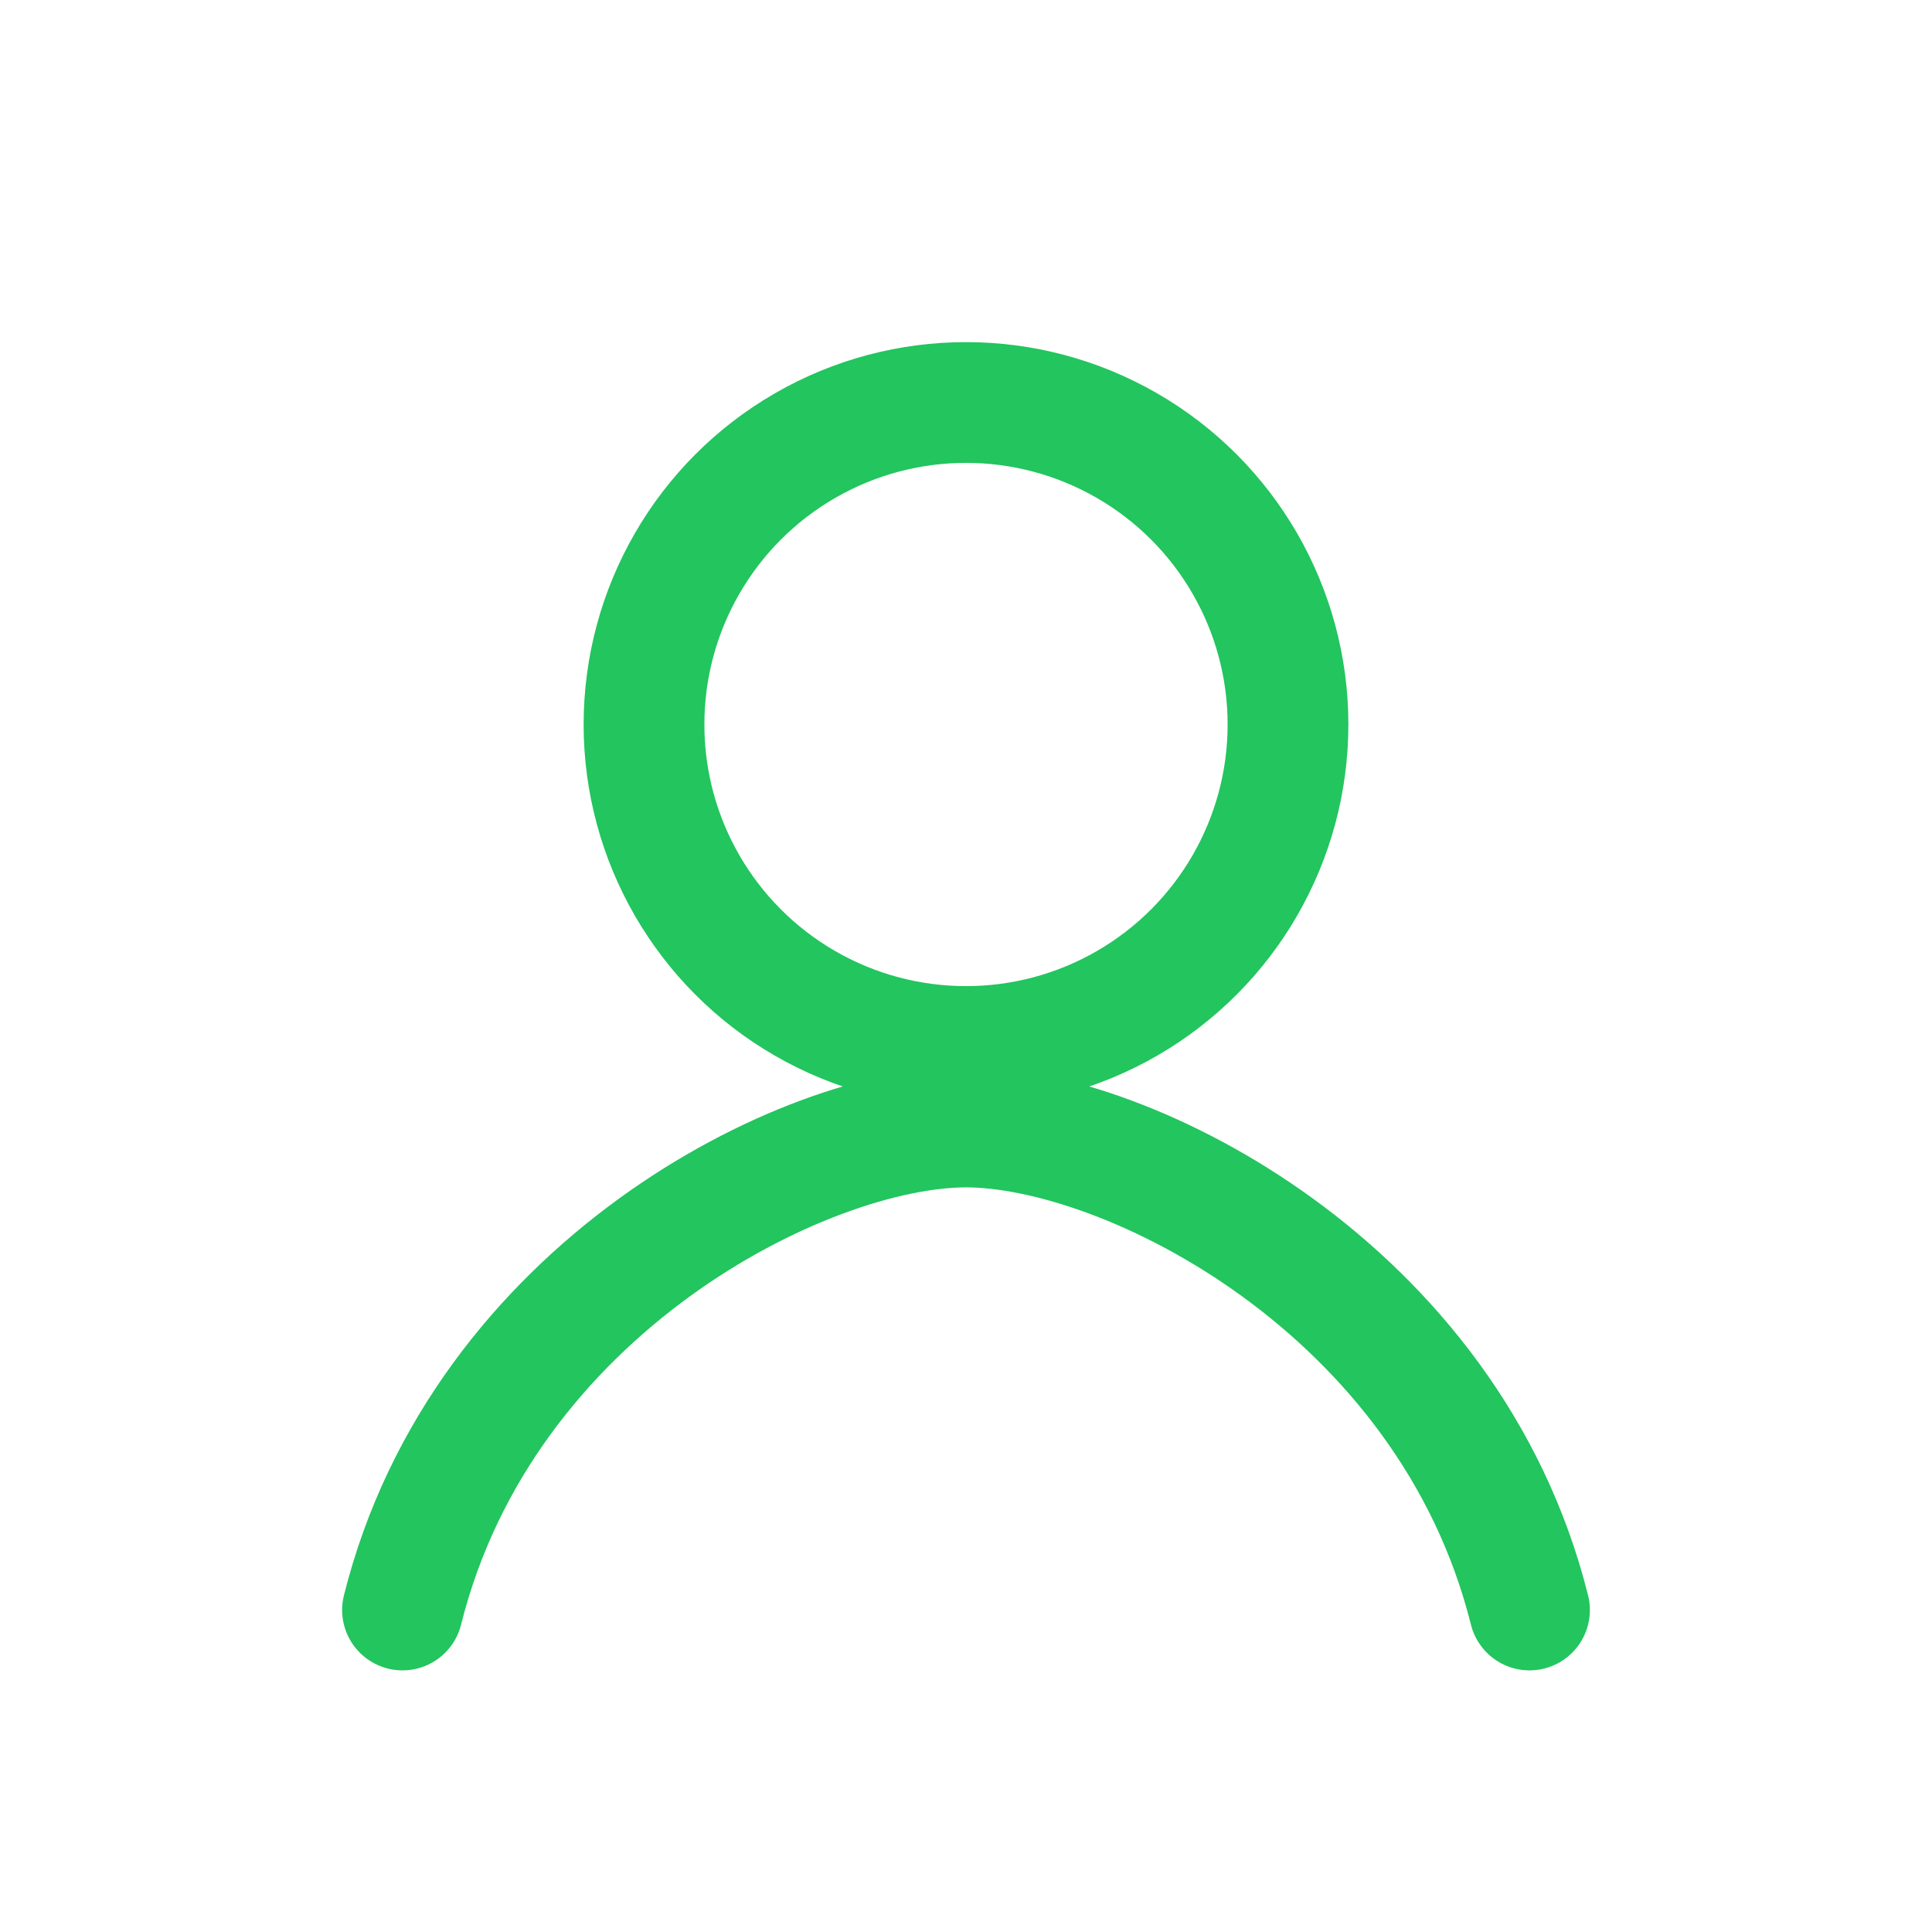 <svg width="48" height="48" viewBox="0 0 48 48" xmlns="http://www.w3.org/2000/svg" fill="none"><circle cx="24" cy="18" r="8" stroke="#22c55e" stroke-width="3"/><path d="M10 40c2-8 10-12 14-12s12 4 14 12" stroke="#22c55e" stroke-width="3" stroke-linecap="round"/></svg>
